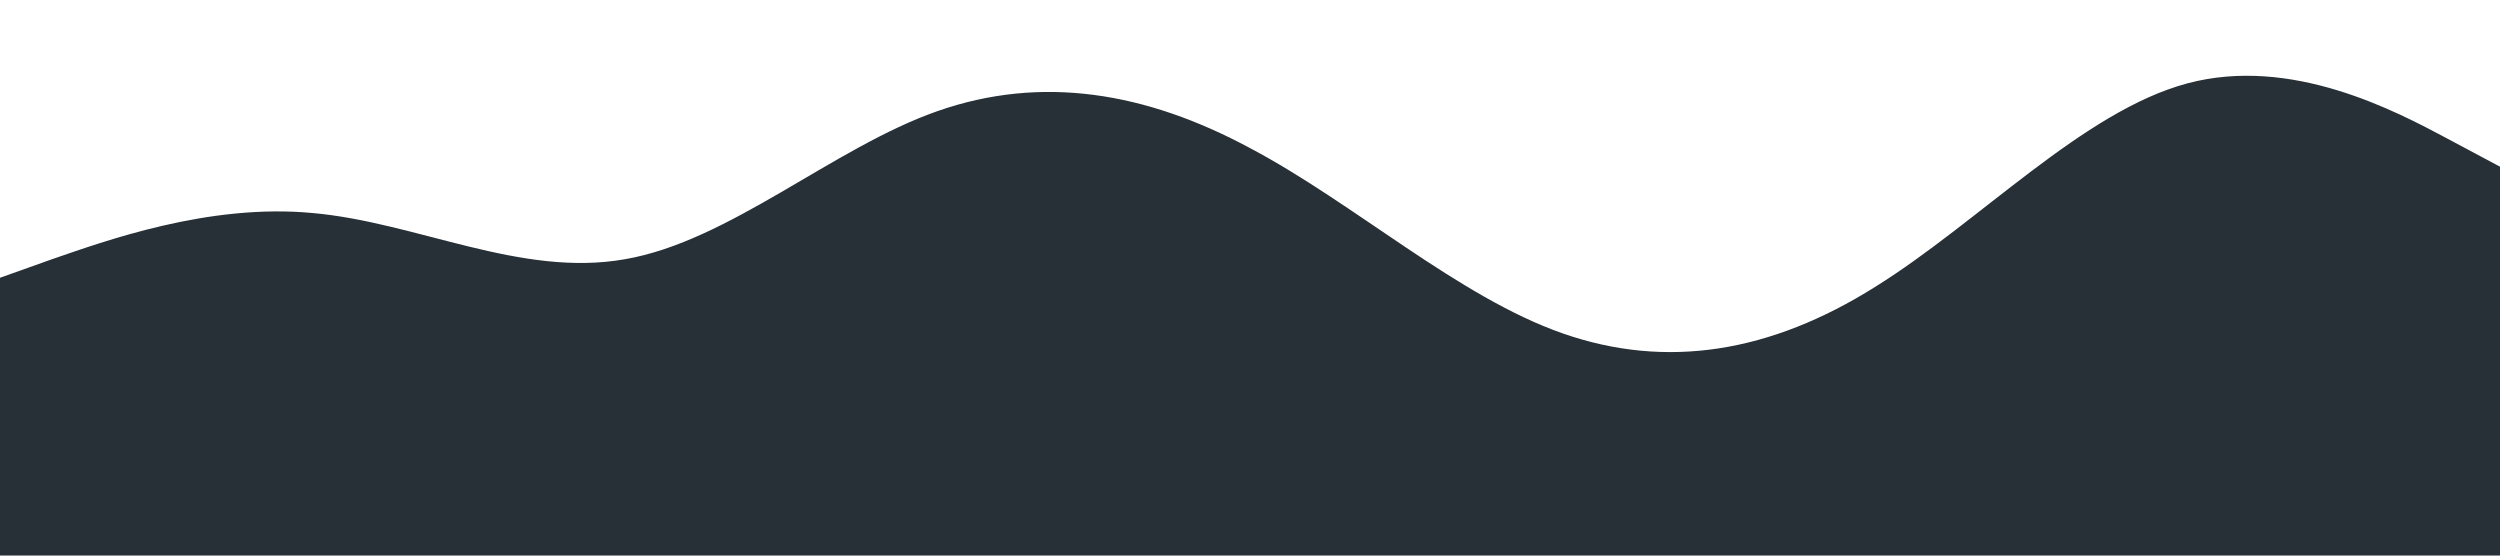 <?xml version="1.0" standalone="no"?><svg xmlns="http://www.w3.org/2000/svg" viewBox="0 0 1440 320"><path fill="#273036" fill-opacity="1" d="M0,160L30,149.3C60,139,120,117,180,122.7C240,128,300,160,360,149.3C420,139,480,85,540,64C600,43,660,53,720,85.3C780,117,840,171,900,192C960,213,1020,203,1080,165.3C1140,128,1200,64,1260,48C1320,32,1380,64,1410,80L1440,96L1440,320L1410,320C1380,320,1320,320,1260,320C1200,320,1140,320,1080,320C1020,320,960,320,900,320C840,320,780,320,720,320C660,320,600,320,540,320C480,320,420,320,360,320C300,320,240,320,180,320C120,320,60,320,30,320L0,320Z"></path></svg>